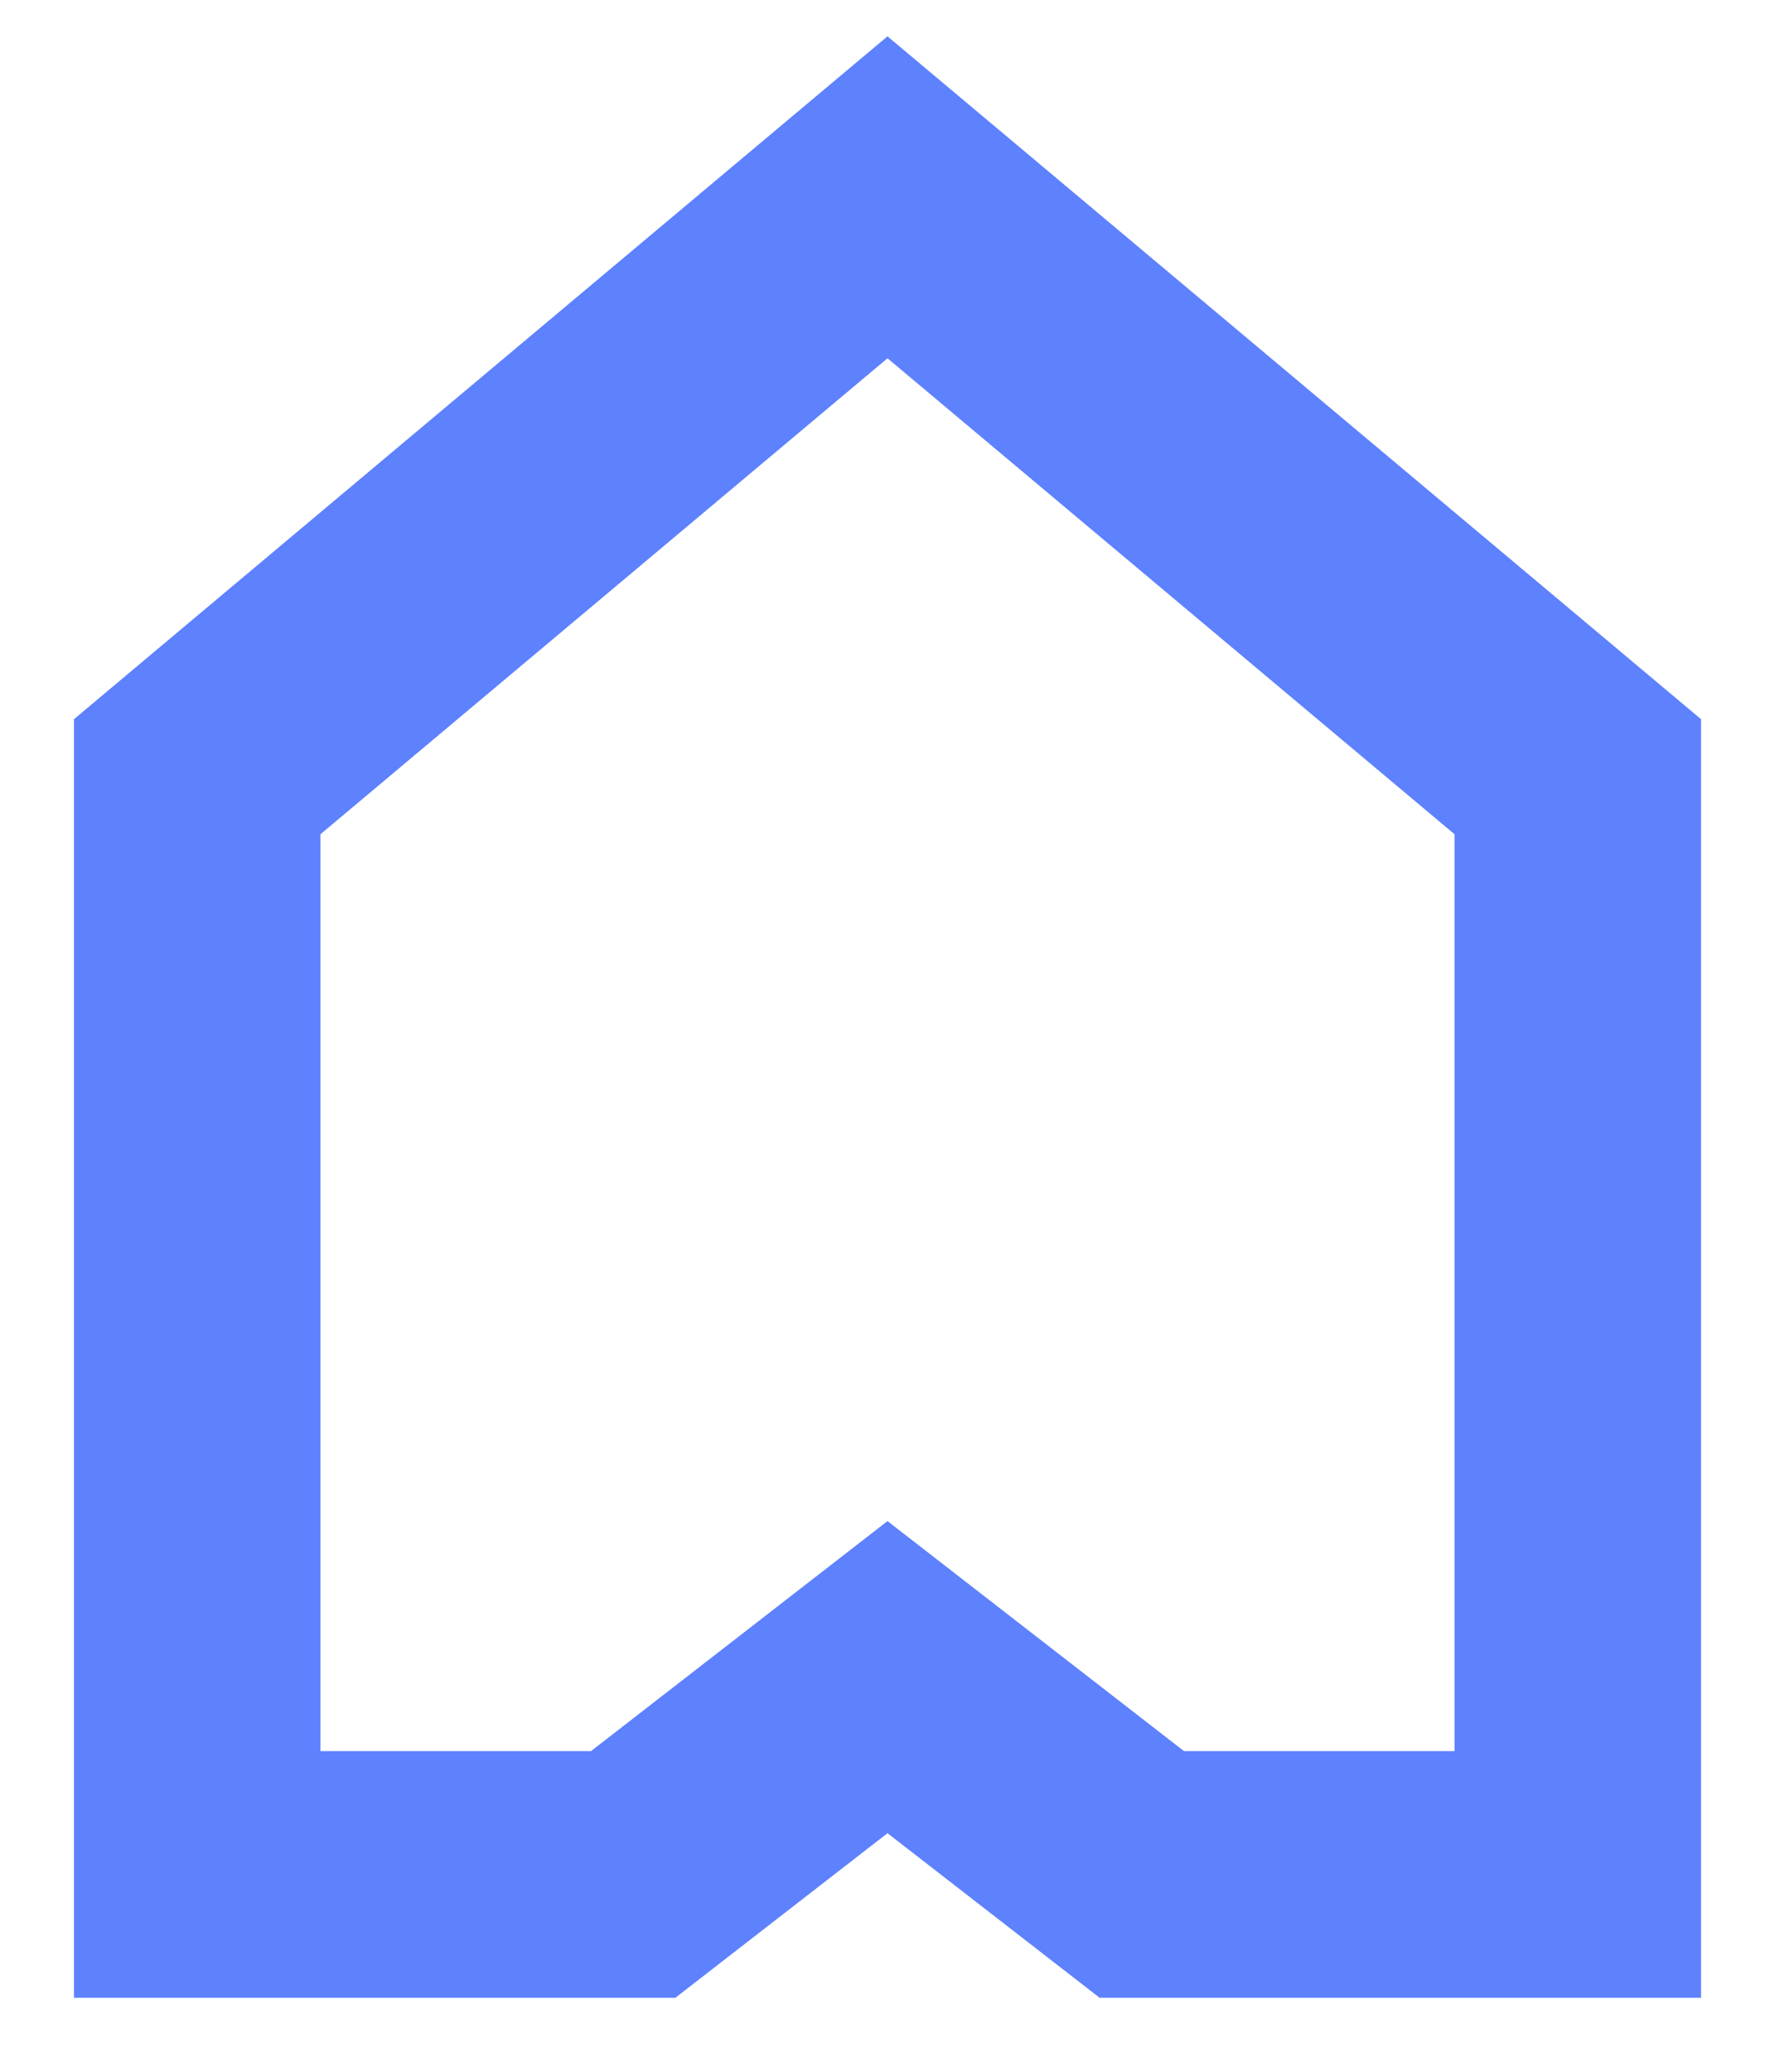 <svg width="18" height="21" viewBox="0 0 18 21" fill="none" xmlns="http://www.w3.org/2000/svg">
<path d="M2 7.873V19H6.421L9 17L11.579 19H16V7.873L9 2L2 7.873Z" stroke="#5e81fe" stroke-width="2.5"/>
</svg>
